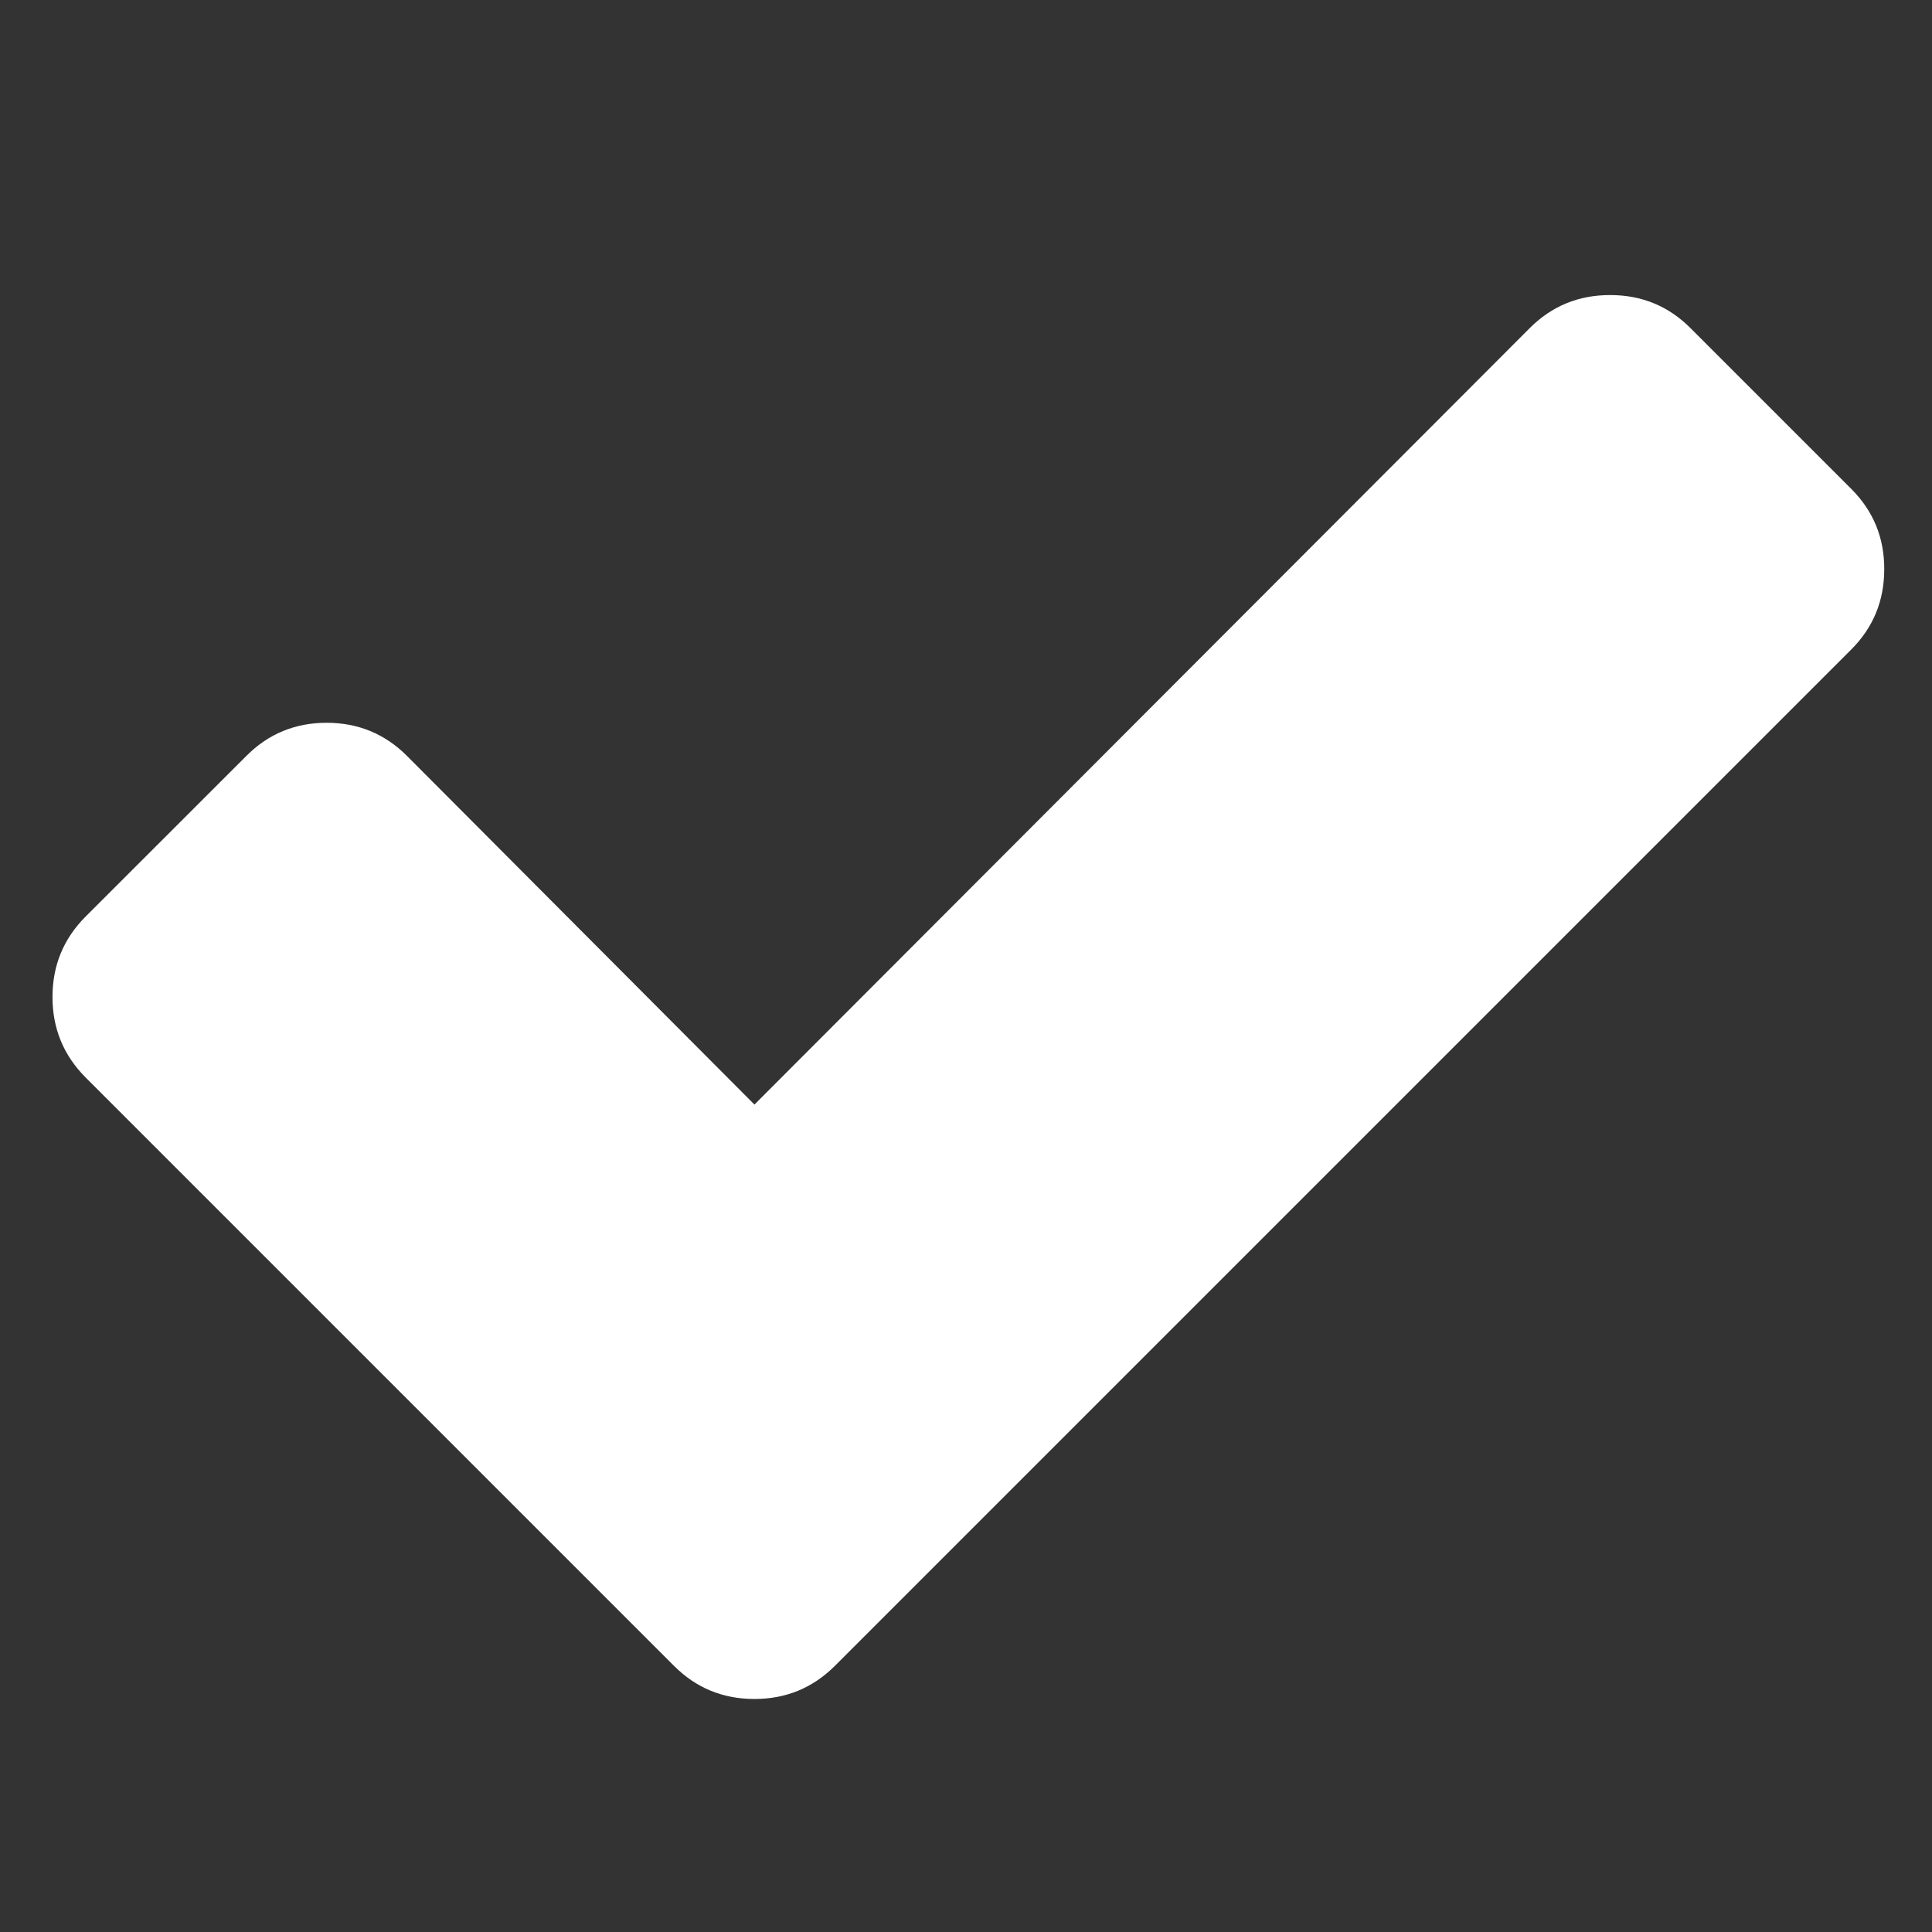 <svg width="18" height="18" viewBox="0 0 18 18" fill="none" xmlns="http://www.w3.org/2000/svg">
<rect x="0" y="0" width="18" height="18" fill="#333333" stroke="none"/>
<g clip-path="url(#clip0)">
<path d="M17.247 4.554L15.75 3.057C15.544 2.851 15.295 2.749 15.001 2.749C14.707 2.749 14.458 2.851 14.252 3.057L7.029 10.291L3.792 7.043C3.586 6.837 3.337 6.734 3.043 6.734C2.75 6.734 2.5 6.837 2.295 7.043L0.797 8.54C0.592 8.746 0.489 8.995 0.489 9.289C0.489 9.582 0.592 9.832 0.797 10.038L4.783 14.024L6.28 15.521C6.486 15.727 6.736 15.829 7.029 15.829C7.323 15.829 7.572 15.726 7.778 15.521L9.275 14.024L17.247 6.052C17.453 5.846 17.555 5.597 17.555 5.303C17.556 5.009 17.453 4.76 17.247 4.554Z" fill="white"/>
</g>
<defs>
<clipPath id="clip0">
<rect width="17.067" height="17.067" fill="white" transform="translate(0.489 0.755)"/>
</clipPath>
</defs>
</svg>
